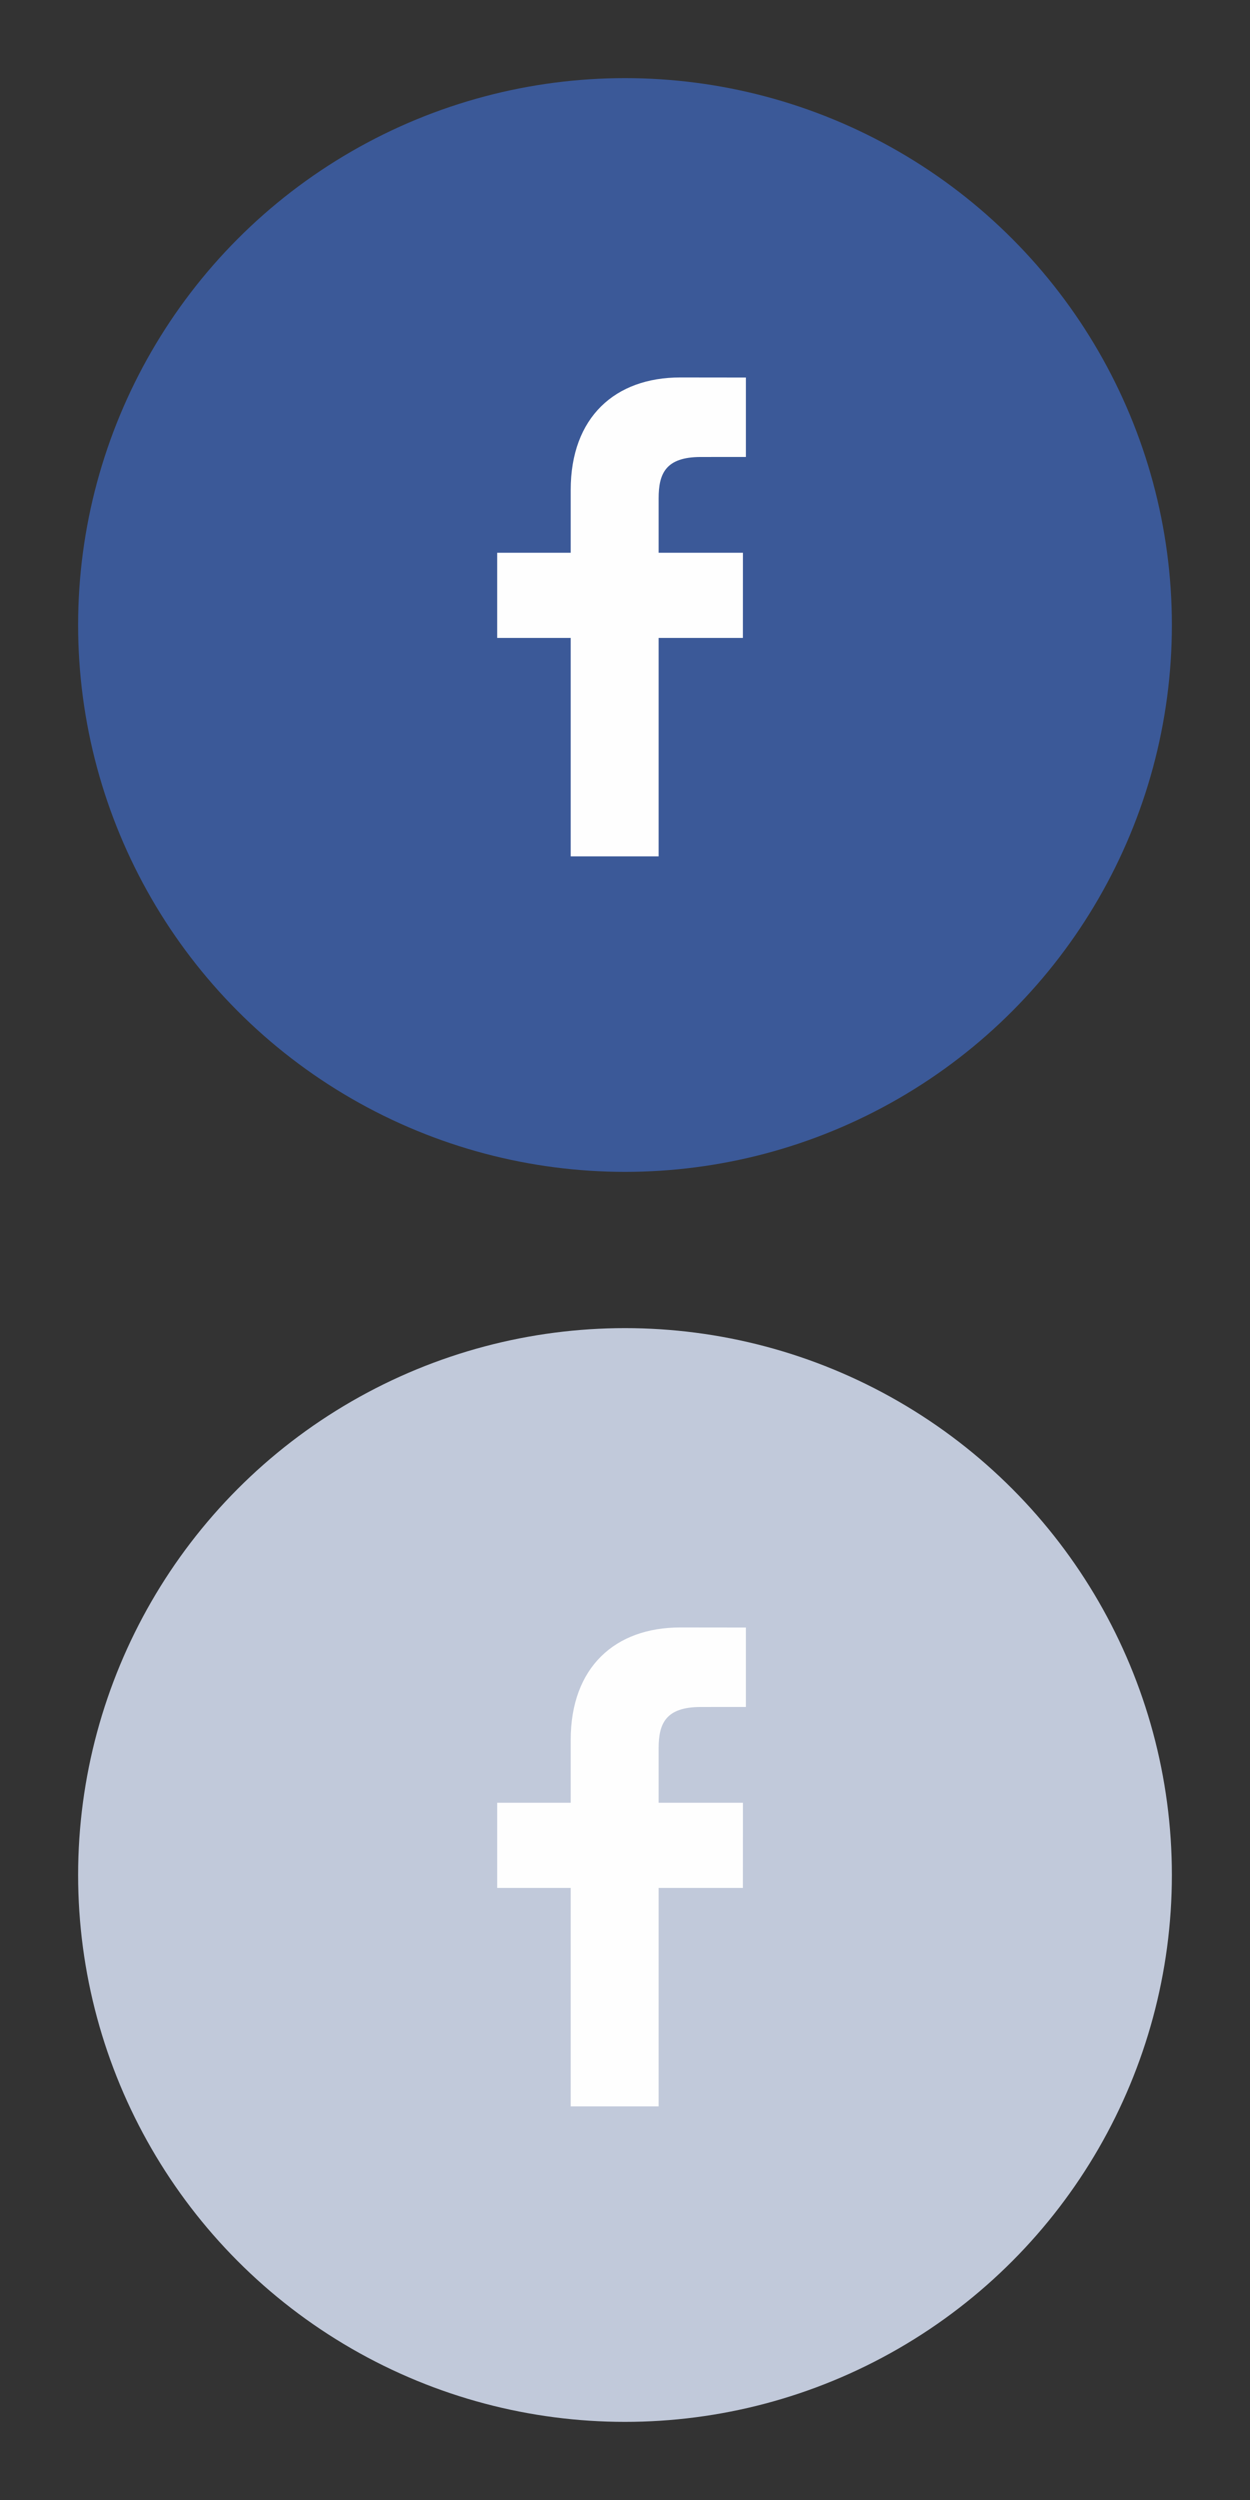 <?xml version="1.0" encoding="UTF-8"?>
<svg width="32px" height="64px" viewBox="0 0 32 64" version="1.1" xmlns="http://www.w3.org/2000/svg" xmlns:xlink="http://www.w3.org/1999/xlink">
    <rect x="0" y="0" width="32" height="64" fill="#333333" stroke="none"/>
    <!-- Generator: Sketch 49.1 (51147) - http://www.bohemiancoding.com/sketch -->
    <title>Icons/Sprites/Facebook</title>
    <desc>Created with Sketch.</desc>
    <defs></defs>
    <g id="Icons/Sprites/Facebook" stroke="none" stroke-width="1" fill="none" fill-rule="evenodd">
        <g id="facebook-unactive-small" transform="translate(2, 34)">
            <circle id="Oval" fill="#C1C9DA" cx="14" cy="14" r="14"></circle>
            <path d="M17.095,9.698 L15.941,9.699 C15.036,9.699 14.861,10.129 14.861,10.76 L14.861,12.151 L17.019,12.151 L17.018,14.331 L14.861,14.331 L14.861,19.923 L12.61,19.923 L12.61,14.331 L10.728,14.331 L10.728,12.151 L12.61,12.151 L12.61,10.544 C12.61,8.679 13.749,7.663 15.413,7.663 L17.095,7.665 L17.095,9.698 L17.095,9.698 Z" id="facebook-icon" fill="#FEFEFE" fill-rule="nonzero"></path>
        </g>
        <g id="facebook" transform="translate(2, 2)">
            <circle id="Oval" fill="#3B5998" cx="14" cy="14" r="14"></circle>
            <path d="M17.095,9.698 L15.941,9.699 C15.036,9.699 14.861,10.129 14.861,10.76 L14.861,12.151 L17.019,12.151 L17.018,14.331 L14.861,14.331 L14.861,19.923 L12.61,19.923 L12.61,14.331 L10.728,14.331 L10.728,12.151 L12.61,12.151 L12.61,10.544 C12.61,8.679 13.749,7.663 15.413,7.663 L17.095,7.665 L17.095,9.698 L17.095,9.698 Z" id="facebook-icon" fill="#FEFEFE" fill-rule="nonzero"></path>
        </g>
    </g>
</svg>